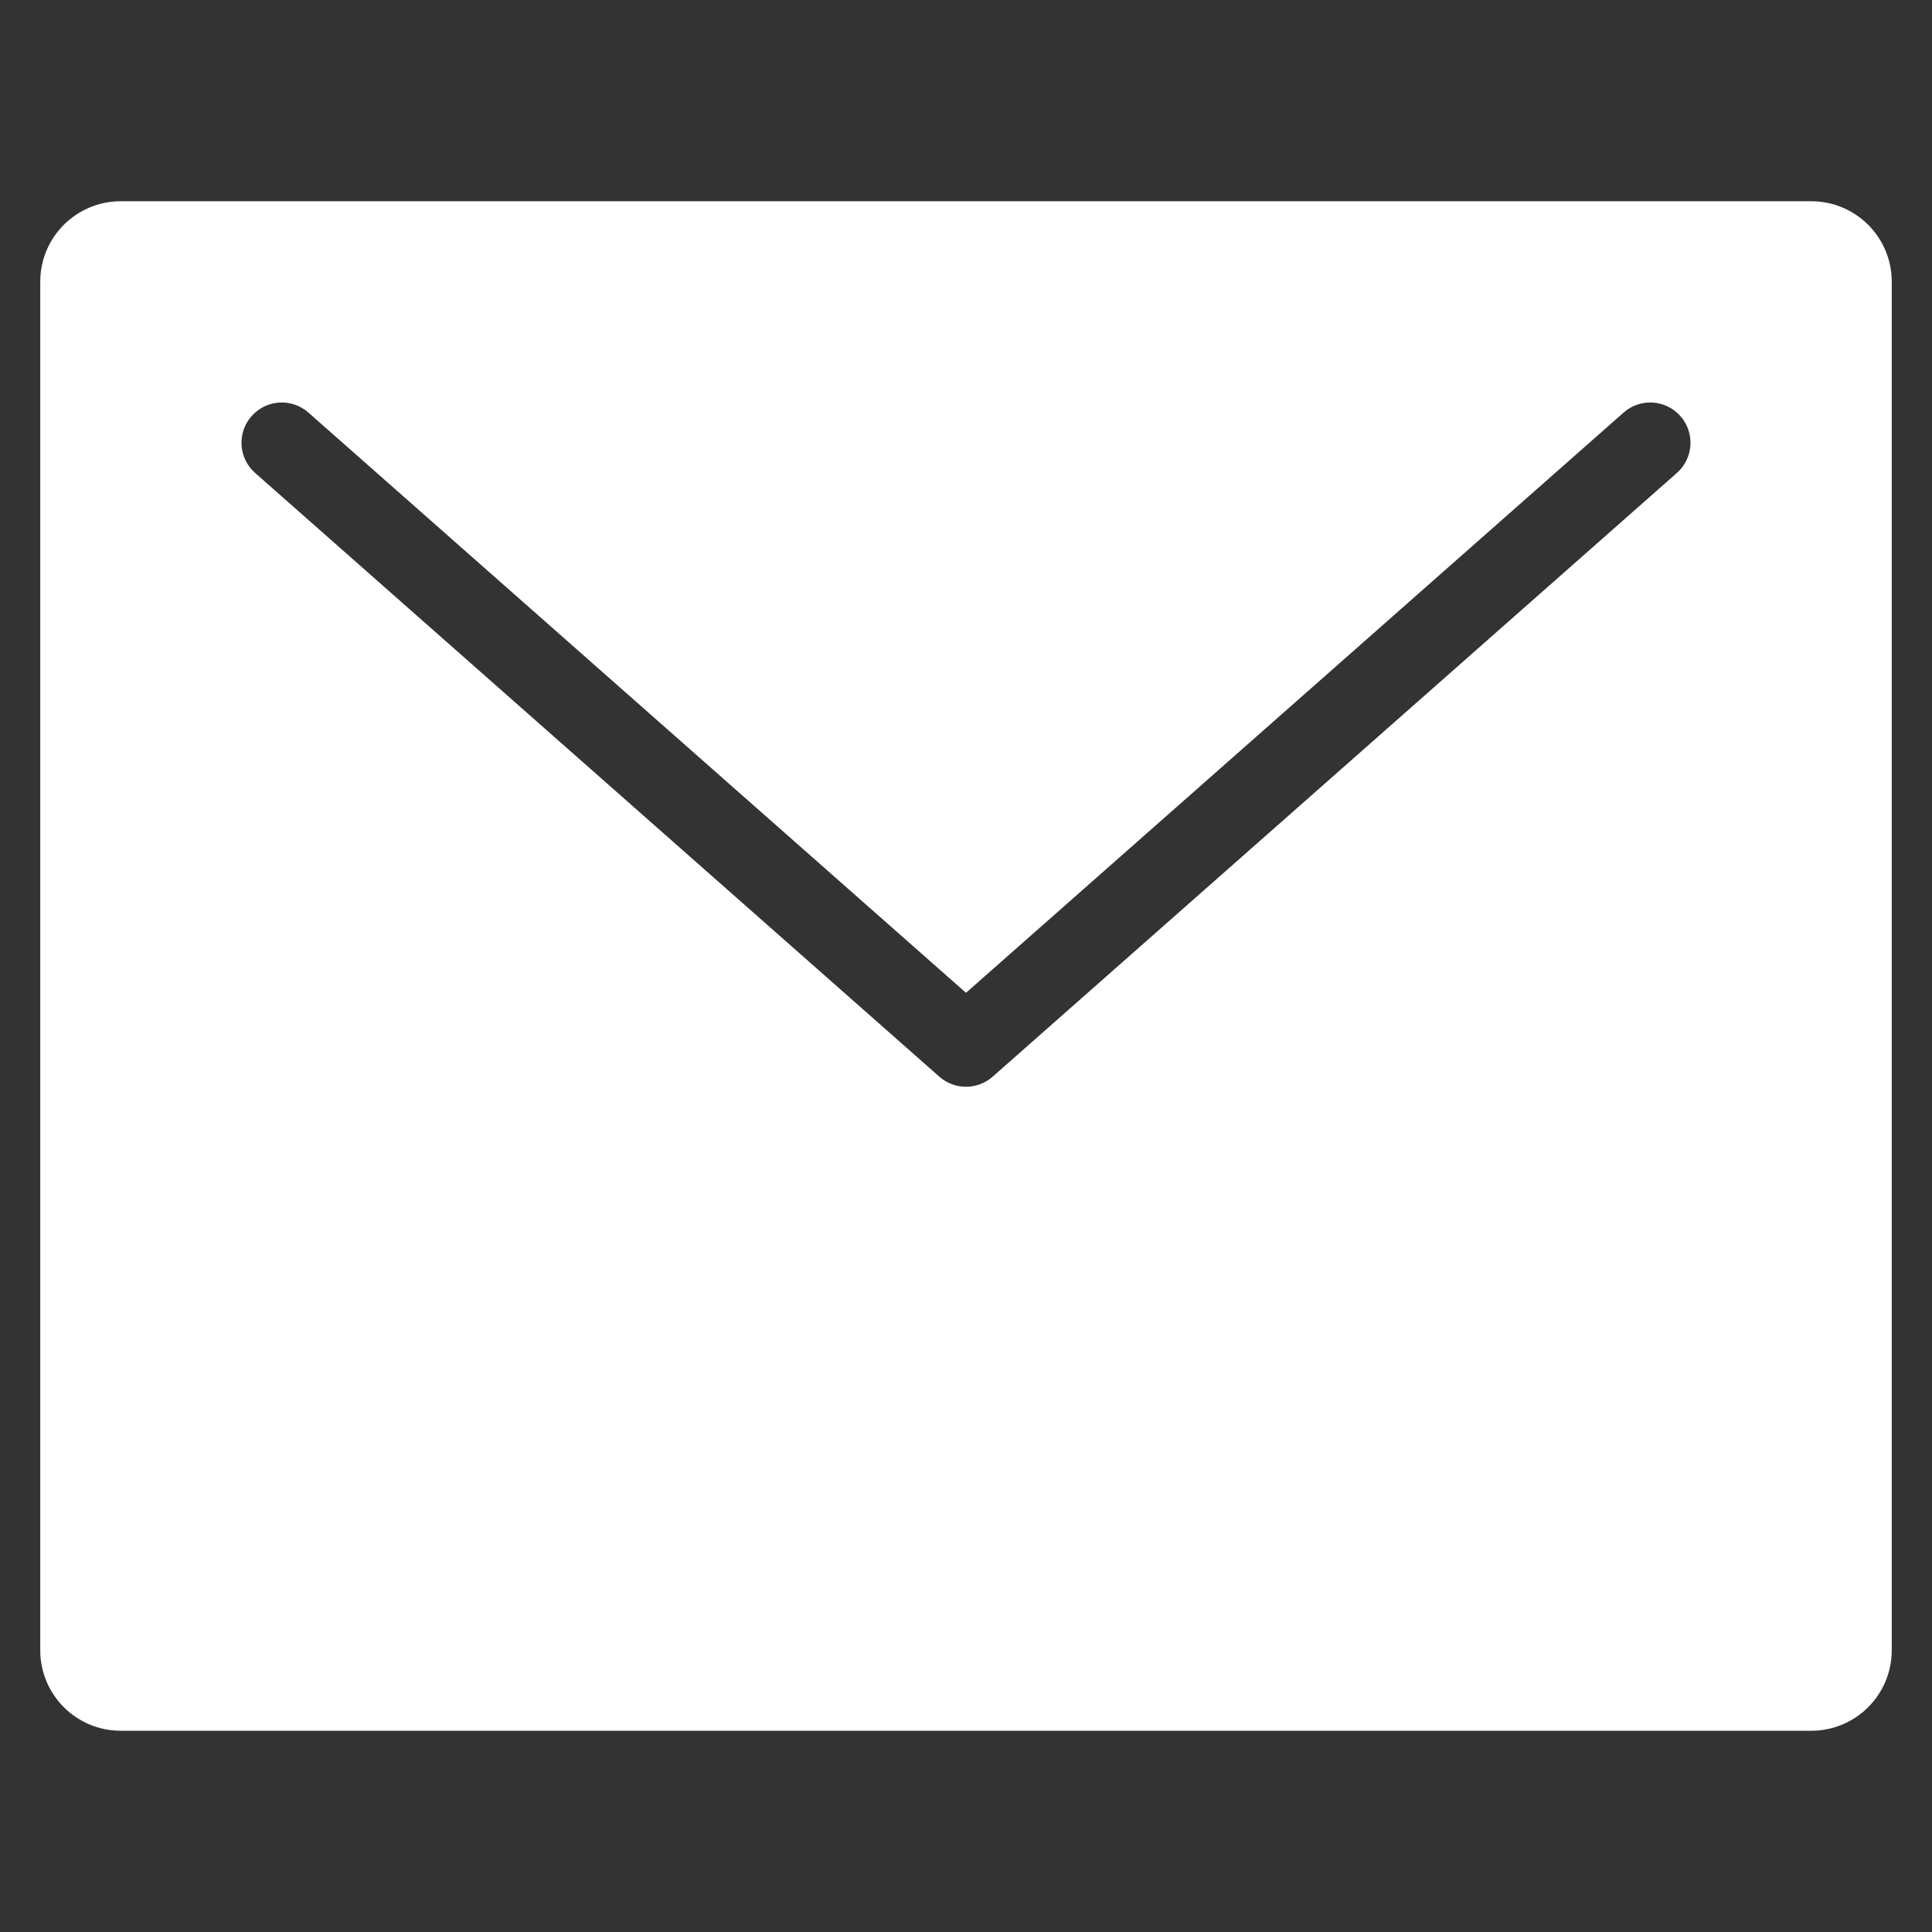 <svg width="48" height="48" viewBox="0 0 48 48" fill="none" xmlns="http://www.w3.org/2000/svg">
<rect x="0" y="0" width="48" height="48" fill="#333333" stroke="none"/>
<path d="M45 5H3C1.895 5 1 5.895 1 7V41C1 42.105 1.895 43 3 43H45C46.105 43 47 42.105 47 41V7C47 5.895 46.105 5 45 5ZM41.662 11.75L24.662 26.75C24.473 26.917 24.236 27 24 27C23.764 27 23.527 26.917 23.338 26.75L6.338 11.75C5.924 11.385 5.884 10.753 6.25 10.339C6.616 9.924 7.247 9.884 7.662 10.25L24 24.666L40.338 10.25C40.752 9.884 41.384 9.924 41.75 10.339C42.115 10.753 42.076 11.385 41.662 11.75Z" fill="white"/>
</svg>
